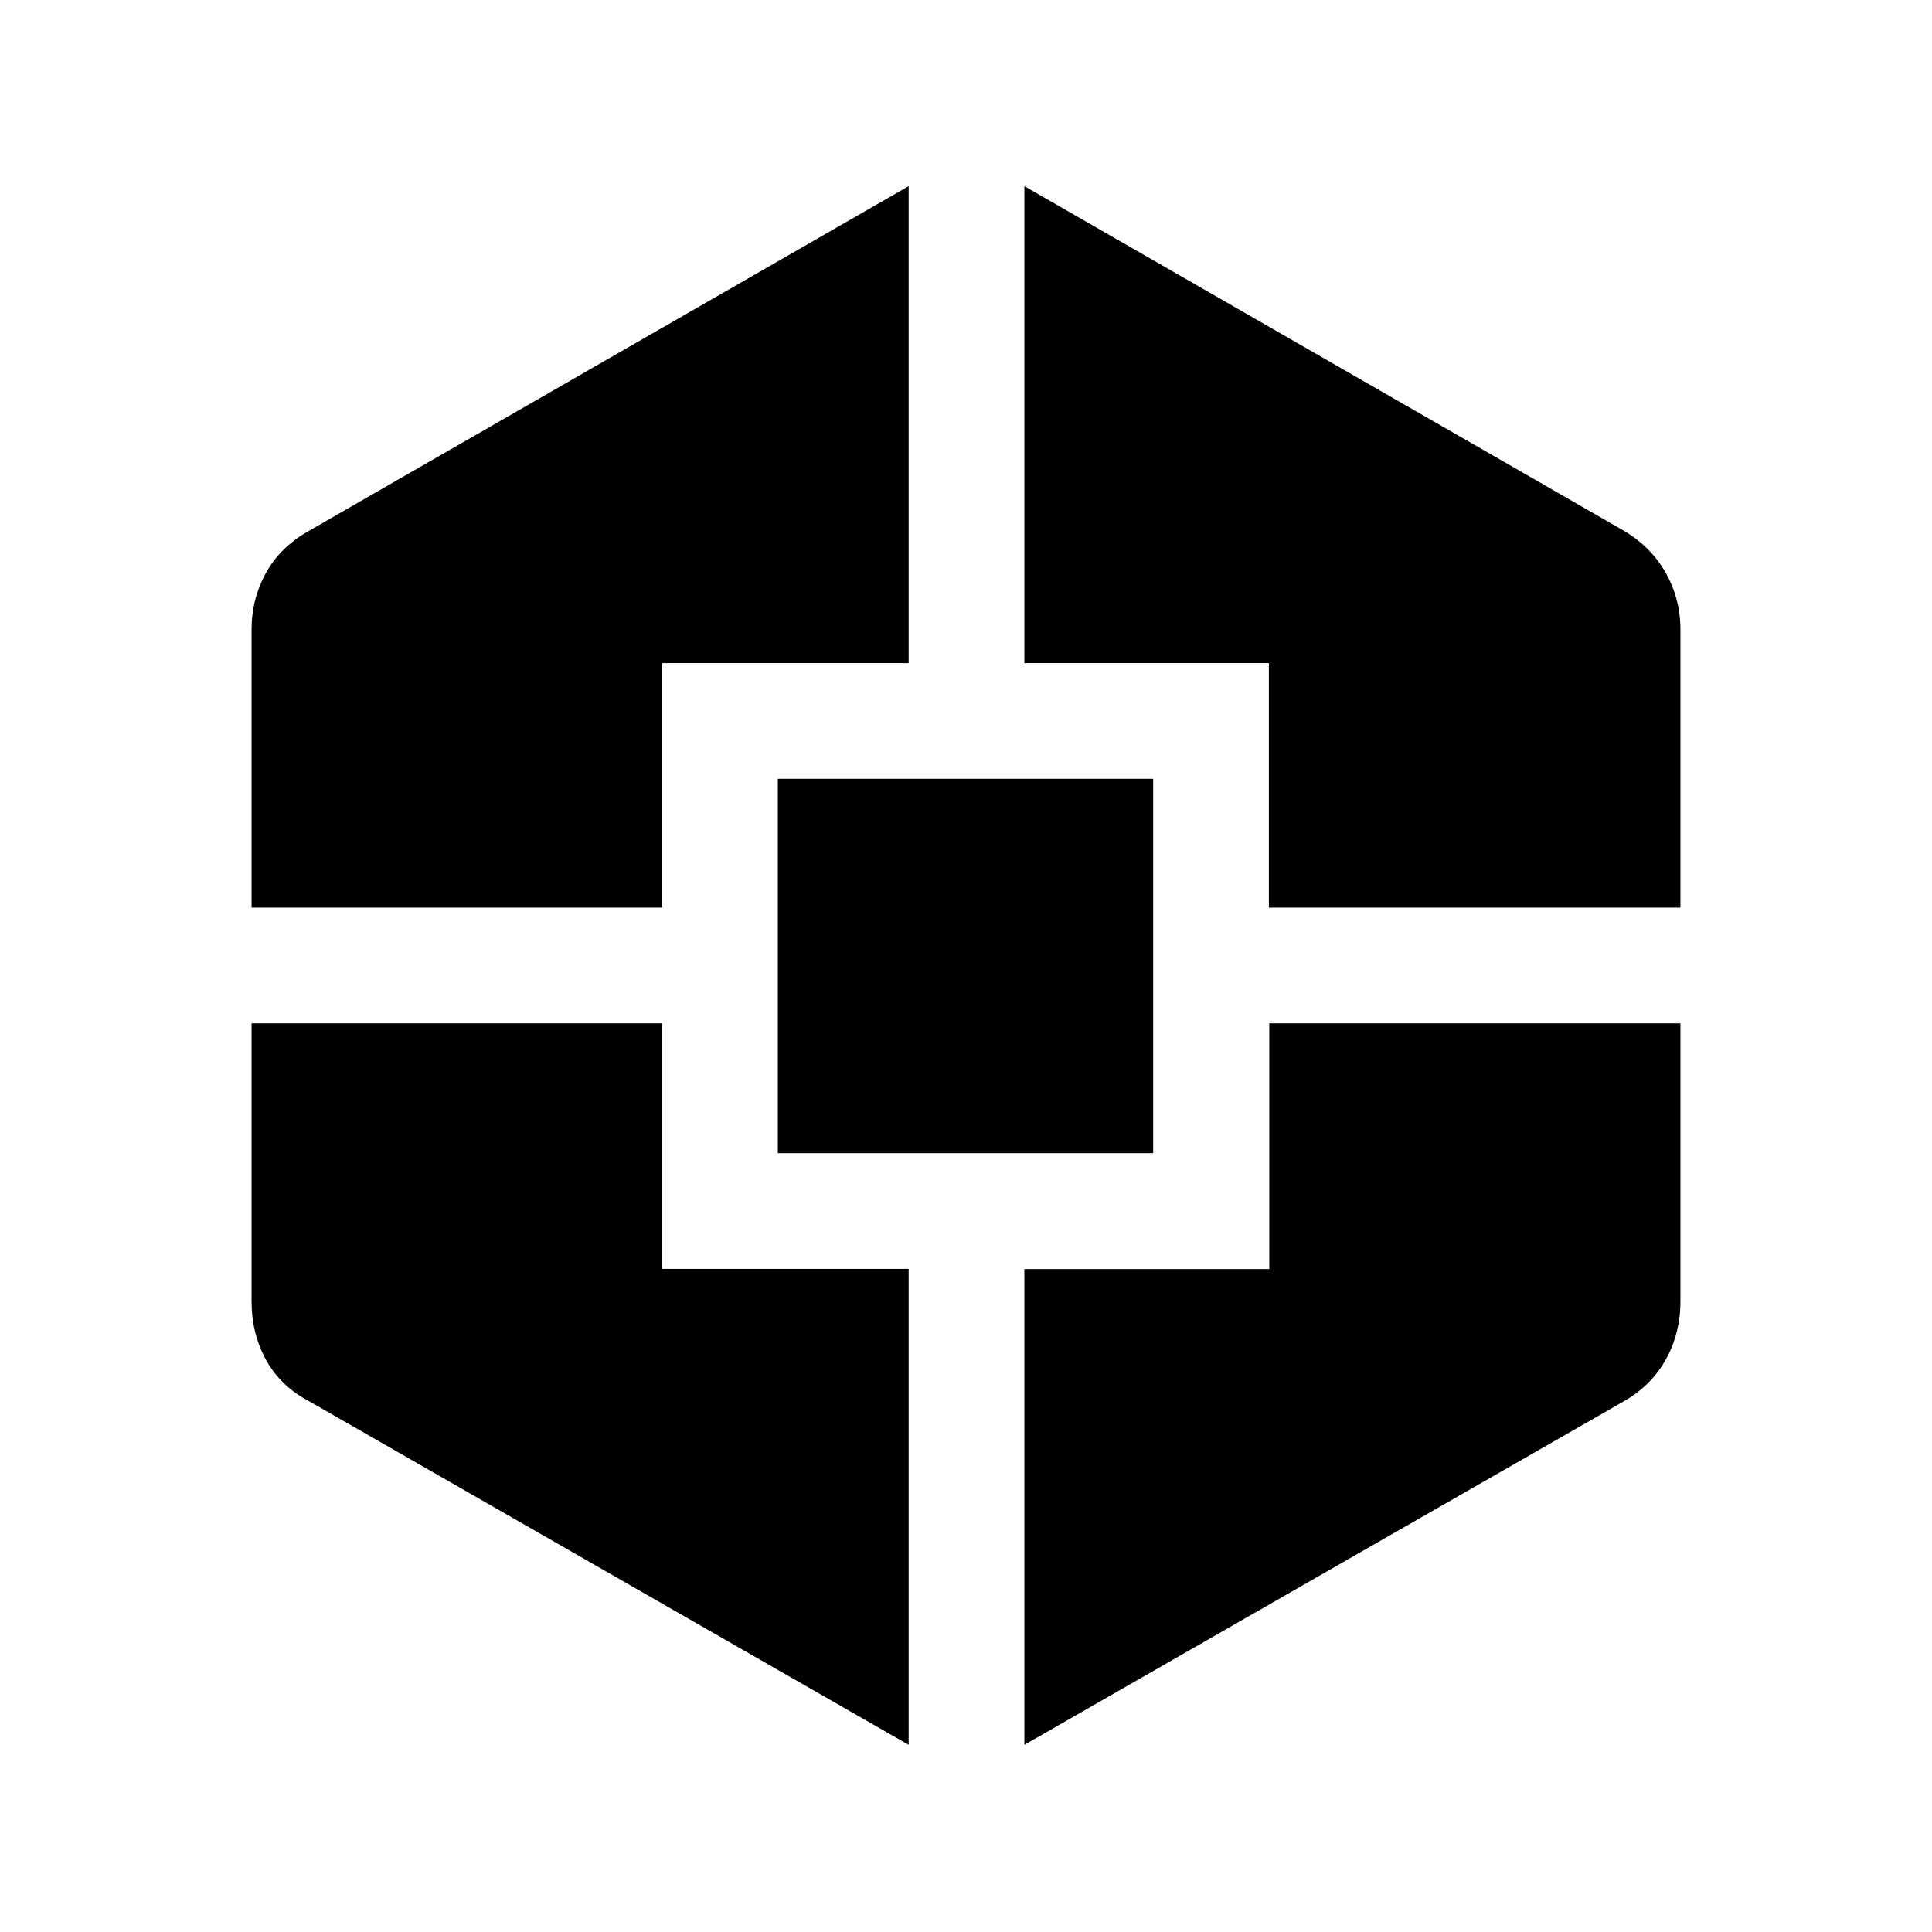 <svg xmlns="http://www.w3.org/2000/svg" height="48" viewBox="0 -960 960 960" width="48"><path d="M451.5-93 154-263.5q-14.5-7.5-21.75-20.67Q125-297.35 125-313.5v-138h203.81v122H451.5V-93ZM125-509v-138q0-15.47 7.25-28.49Q139.5-688.5 154-696.5l297.5-171v237H329V-509H125Zm261.5 122v-186H573v186H386.5ZM509-93v-236.41h121.69V-451.5H835v138q0 16.09-7.37 29.21-7.38 13.12-21.13 20.79L509-93Zm121.5-416v-121.5H509v-237l297.5 171q13.72 7.99 21.11 21Q835-662.48 835-647v138H630.5Z"/></svg>